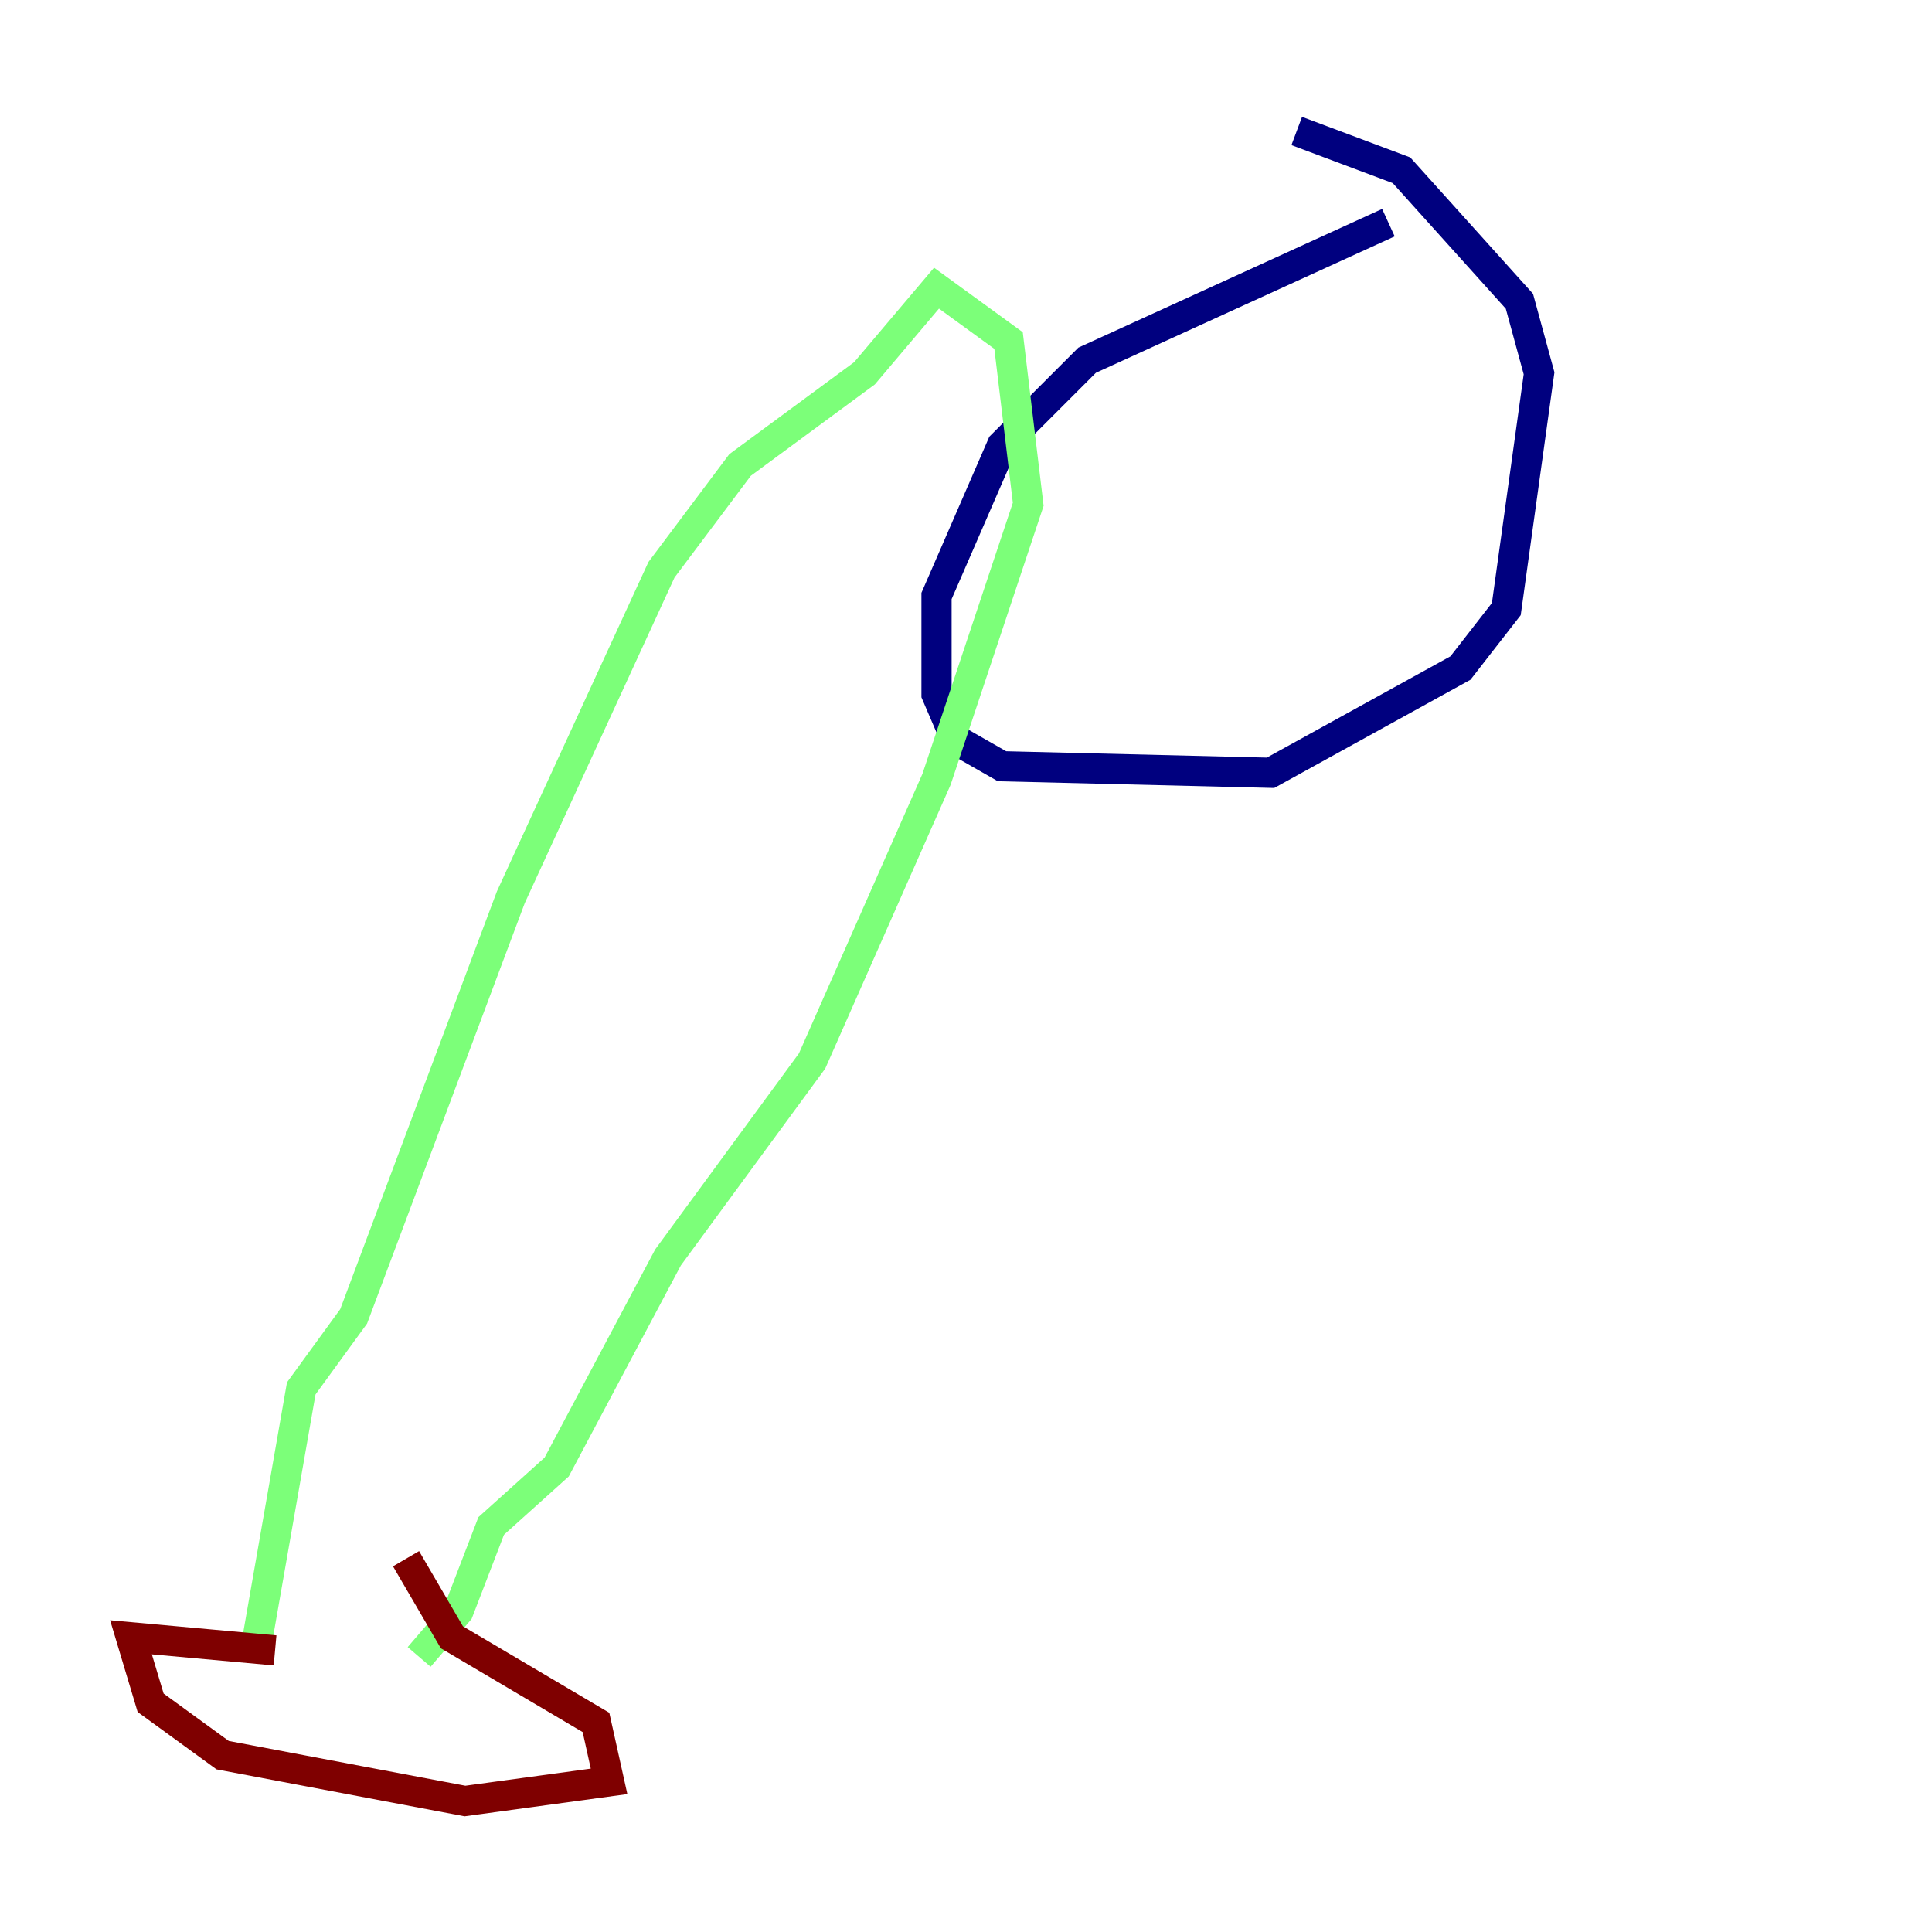 <?xml version="1.0" encoding="utf-8" ?>
<svg baseProfile="tiny" height="128" version="1.2" viewBox="0,0,128,128" width="128" xmlns="http://www.w3.org/2000/svg" xmlns:ev="http://www.w3.org/2001/xml-events" xmlns:xlink="http://www.w3.org/1999/xlink"><defs /><polyline fill="none" points="91.986,14.752 72.027,23.864 66.386,29.505 62.047,39.485 62.047,45.993 63.349,49.031 66.386,50.766 84.176,51.2 96.759,44.258 99.797,40.352 101.966,24.732 100.664,19.959 92.854,11.281 85.912,8.678" stroke="#00007f" stroke-width="2" /><polyline fill="none" points="16.922,109.342 19.959,91.986 23.43,87.214 33.844,59.444 43.824,37.749 49.031,30.807 57.275,24.732 62.047,19.091 66.82,22.563 68.122,33.41 62.047,51.634 53.803,70.291 44.258,83.308 36.881,97.193 32.542,101.098 30.373,106.739 27.77,109.776" stroke="#7cff79" stroke-width="2" /><polyline fill="none" points="18.224,109.342 8.678,108.475 9.98,112.814 14.752,116.285 30.807,119.322 40.352,118.02 39.485,114.115 29.939,108.475 26.902,103.268" stroke="#7f0000" stroke-width="2" /></svg>